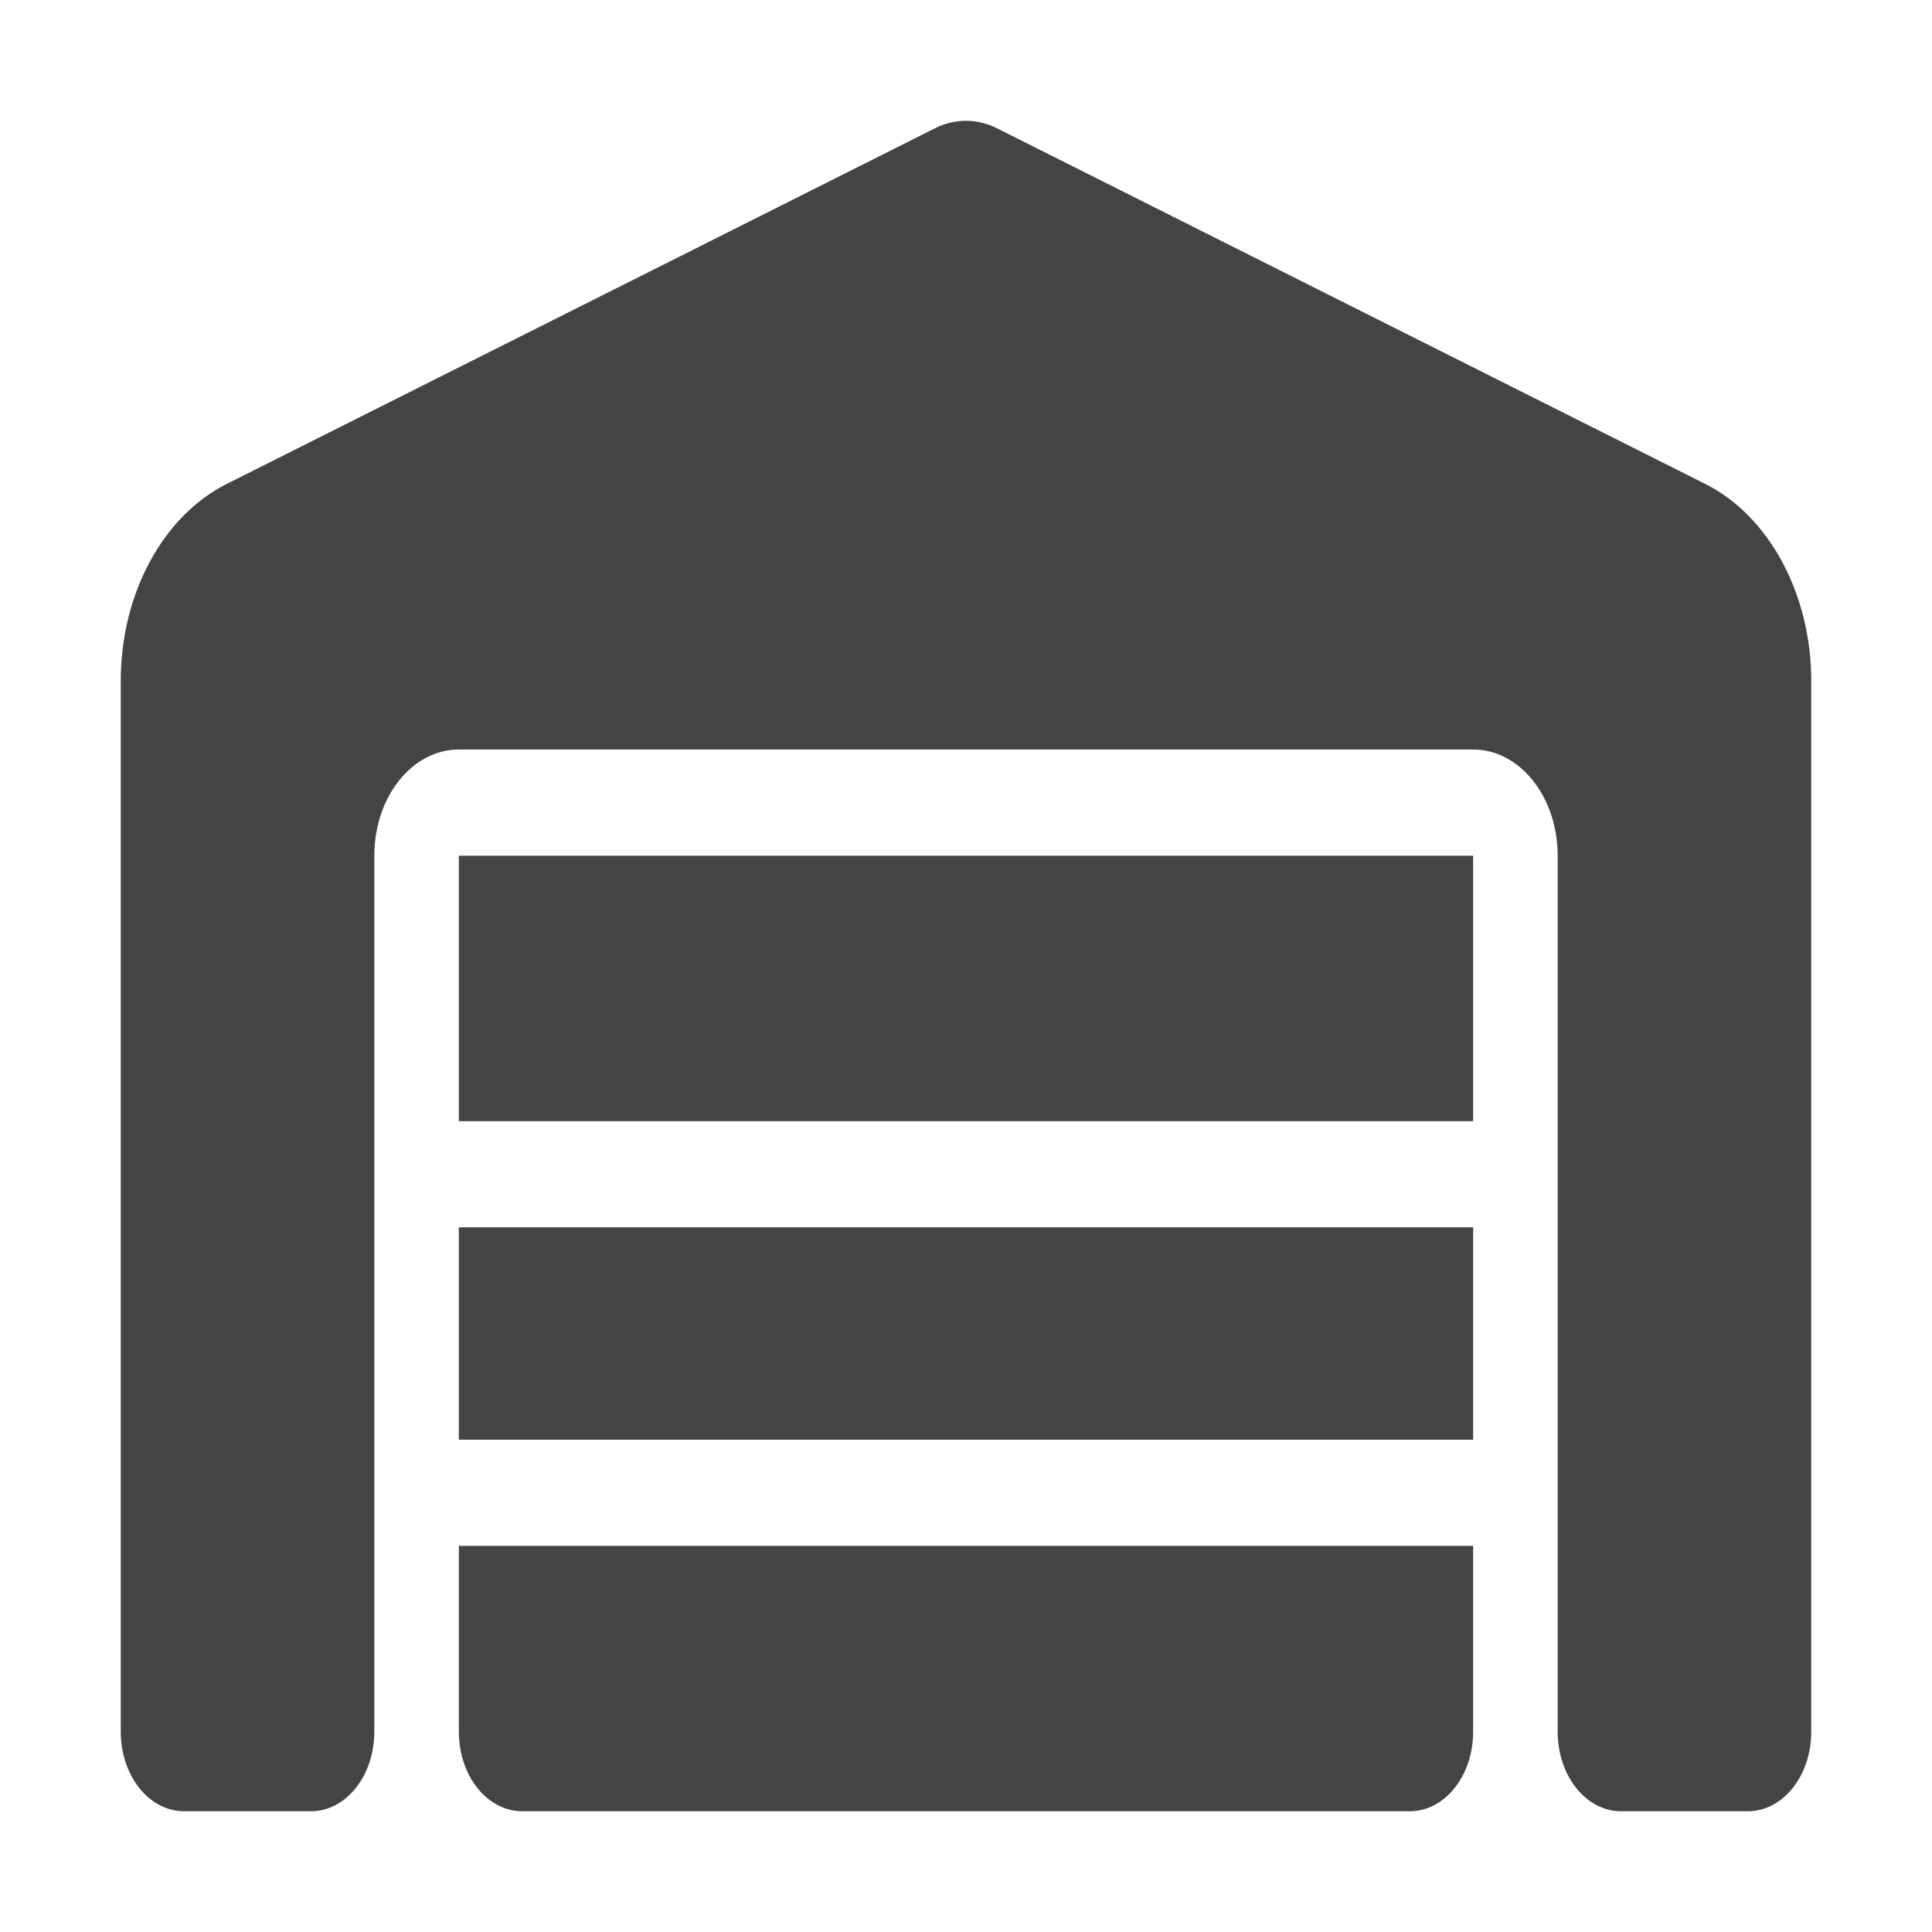 <svg width="16" height="16" viewBox="0 0 16 16" fill="none" xmlns="http://www.w3.org/2000/svg">
<path d="M1 14.341V5.639C1 4.919 1.348 4.273 1.879 4.007L7.74 1.064C7.906 0.979 8.092 0.979 8.26 1.064L14.121 4.007C14.652 4.273 15 4.922 15 5.639V14.341C15 14.706 14.766 15 14.475 15H13.425C13.134 15 12.9 14.706 12.9 14.341V7.087C12.9 6.6 12.587 6.207 12.2 6.207H3.8C3.413 6.207 3.1 6.6 3.1 7.087V14.341C3.1 14.706 2.866 15 2.575 15H1.525C1.234 15 1 14.706 1 14.341ZM11.675 15H4.325C4.034 15 3.8 14.706 3.8 14.341V12.802H12.2V14.341C12.2 14.706 11.966 15 11.675 15ZM3.8 11.923V10.164H12.2V11.923H3.8ZM3.8 9.285V7.087H12.2V9.285H3.8Z" fill="#444444"/>
</svg>
